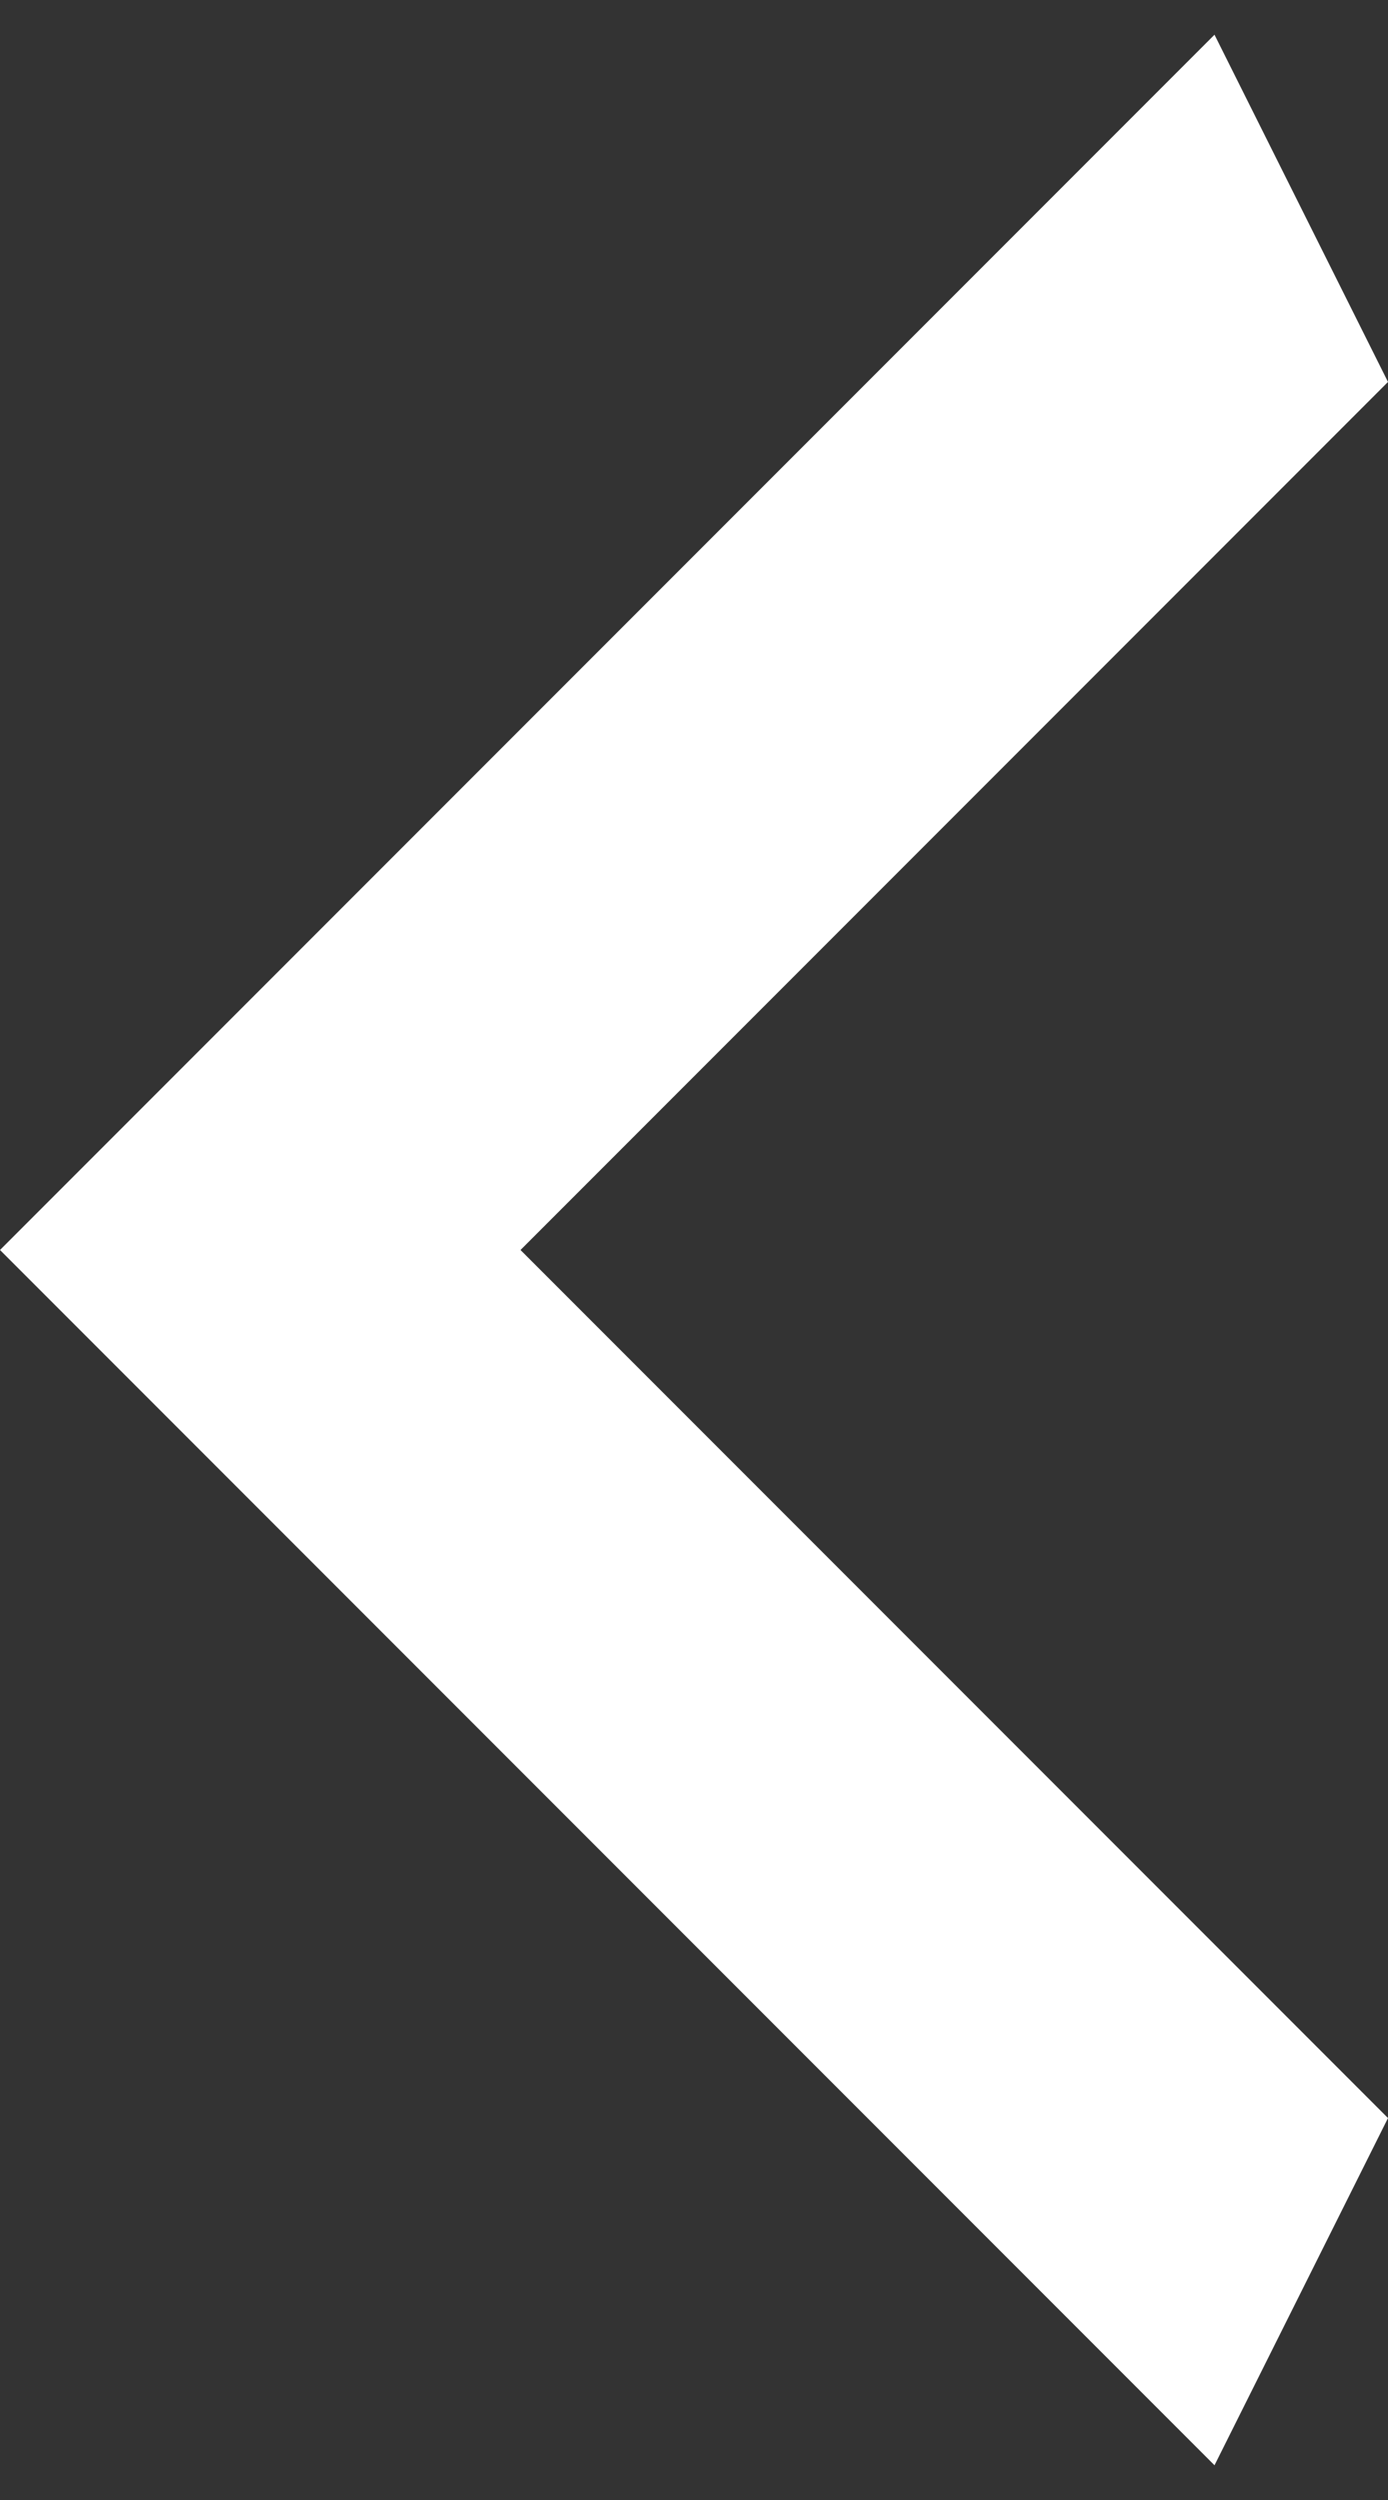 <svg width="10" height="18" viewBox="0 0 10 18" fill="none" xmlns="http://www.w3.org/2000/svg">
<rect x="0" y="0" width="10" height="18" fill="#333333" stroke="none"/>
<path d="M10 2.75L3.75 9L10 15.25L8.75 17.75L0 9L8.75 0.25L10 2.75Z" fill="white"/>
</svg>

